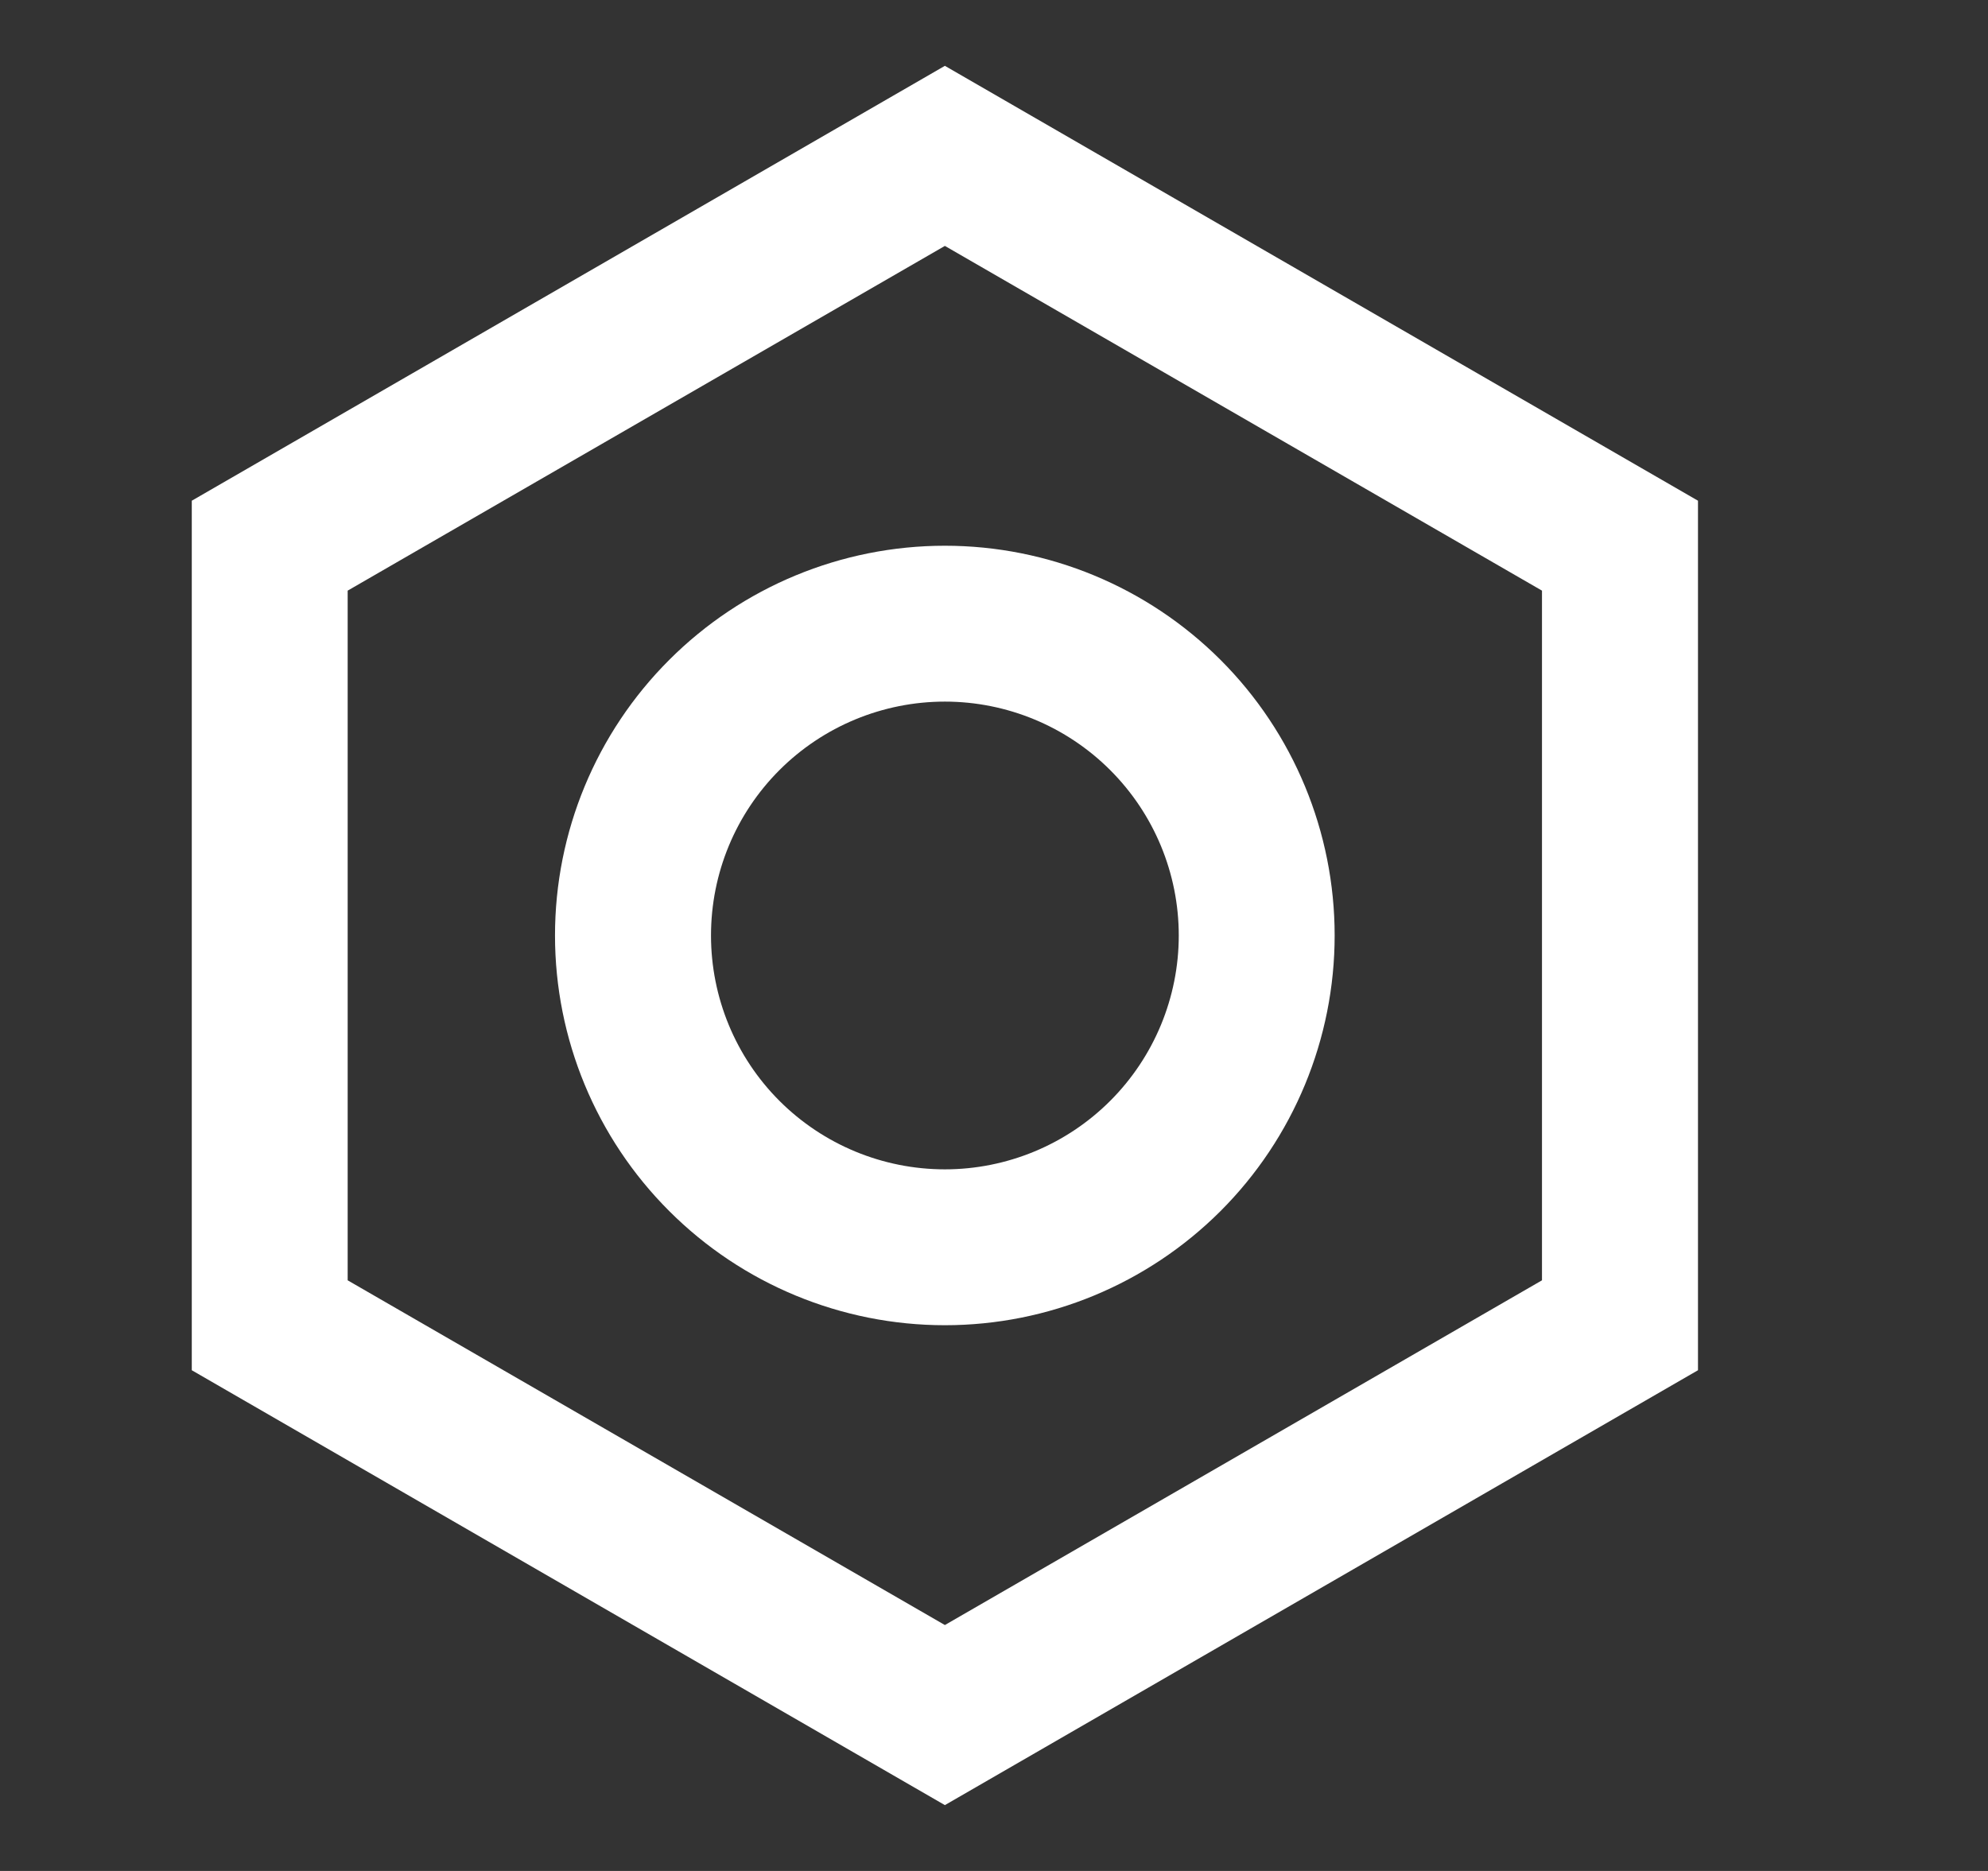 <svg width="17" height="16" viewBox="0 0 17 16" fill="none" xmlns="http://www.w3.org/2000/svg">
<rect x="0" y="0" width="17" height="16" fill="#333333" stroke="none"/>
<path d="M8.08 0.563L14.52 4.282V11.718L8.08 15.437L1.64 11.718V4.282L8.08 0.563ZM8.08 2.103L2.973 5.051V10.949L8.08 13.897L13.186 10.949V5.051L8.08 2.103ZM8.08 6C7.549 6 7.04 6.211 6.665 6.586C6.29 6.961 6.08 7.469 6.08 8C6.08 8.53 6.29 9.039 6.665 9.414C7.04 9.789 7.549 10 8.08 10C8.61 10 9.119 9.789 9.494 9.414C9.869 9.039 10.08 8.53 10.08 8C10.08 7.469 9.869 6.961 9.494 6.586C9.119 6.211 8.61 6 8.08 6ZM4.746 8C4.746 7.116 5.097 6.268 5.723 5.643C6.348 5.018 7.196 4.667 8.08 4.667C8.964 4.667 9.811 5.018 10.437 5.643C11.062 6.268 11.413 7.116 11.413 8C11.413 8.884 11.062 9.732 10.437 10.357C9.811 10.982 8.964 11.333 8.08 11.333C7.196 11.333 6.348 10.982 5.723 10.357C5.097 9.732 4.746 8.884 4.746 8Z" fill="white"/>
</svg>
